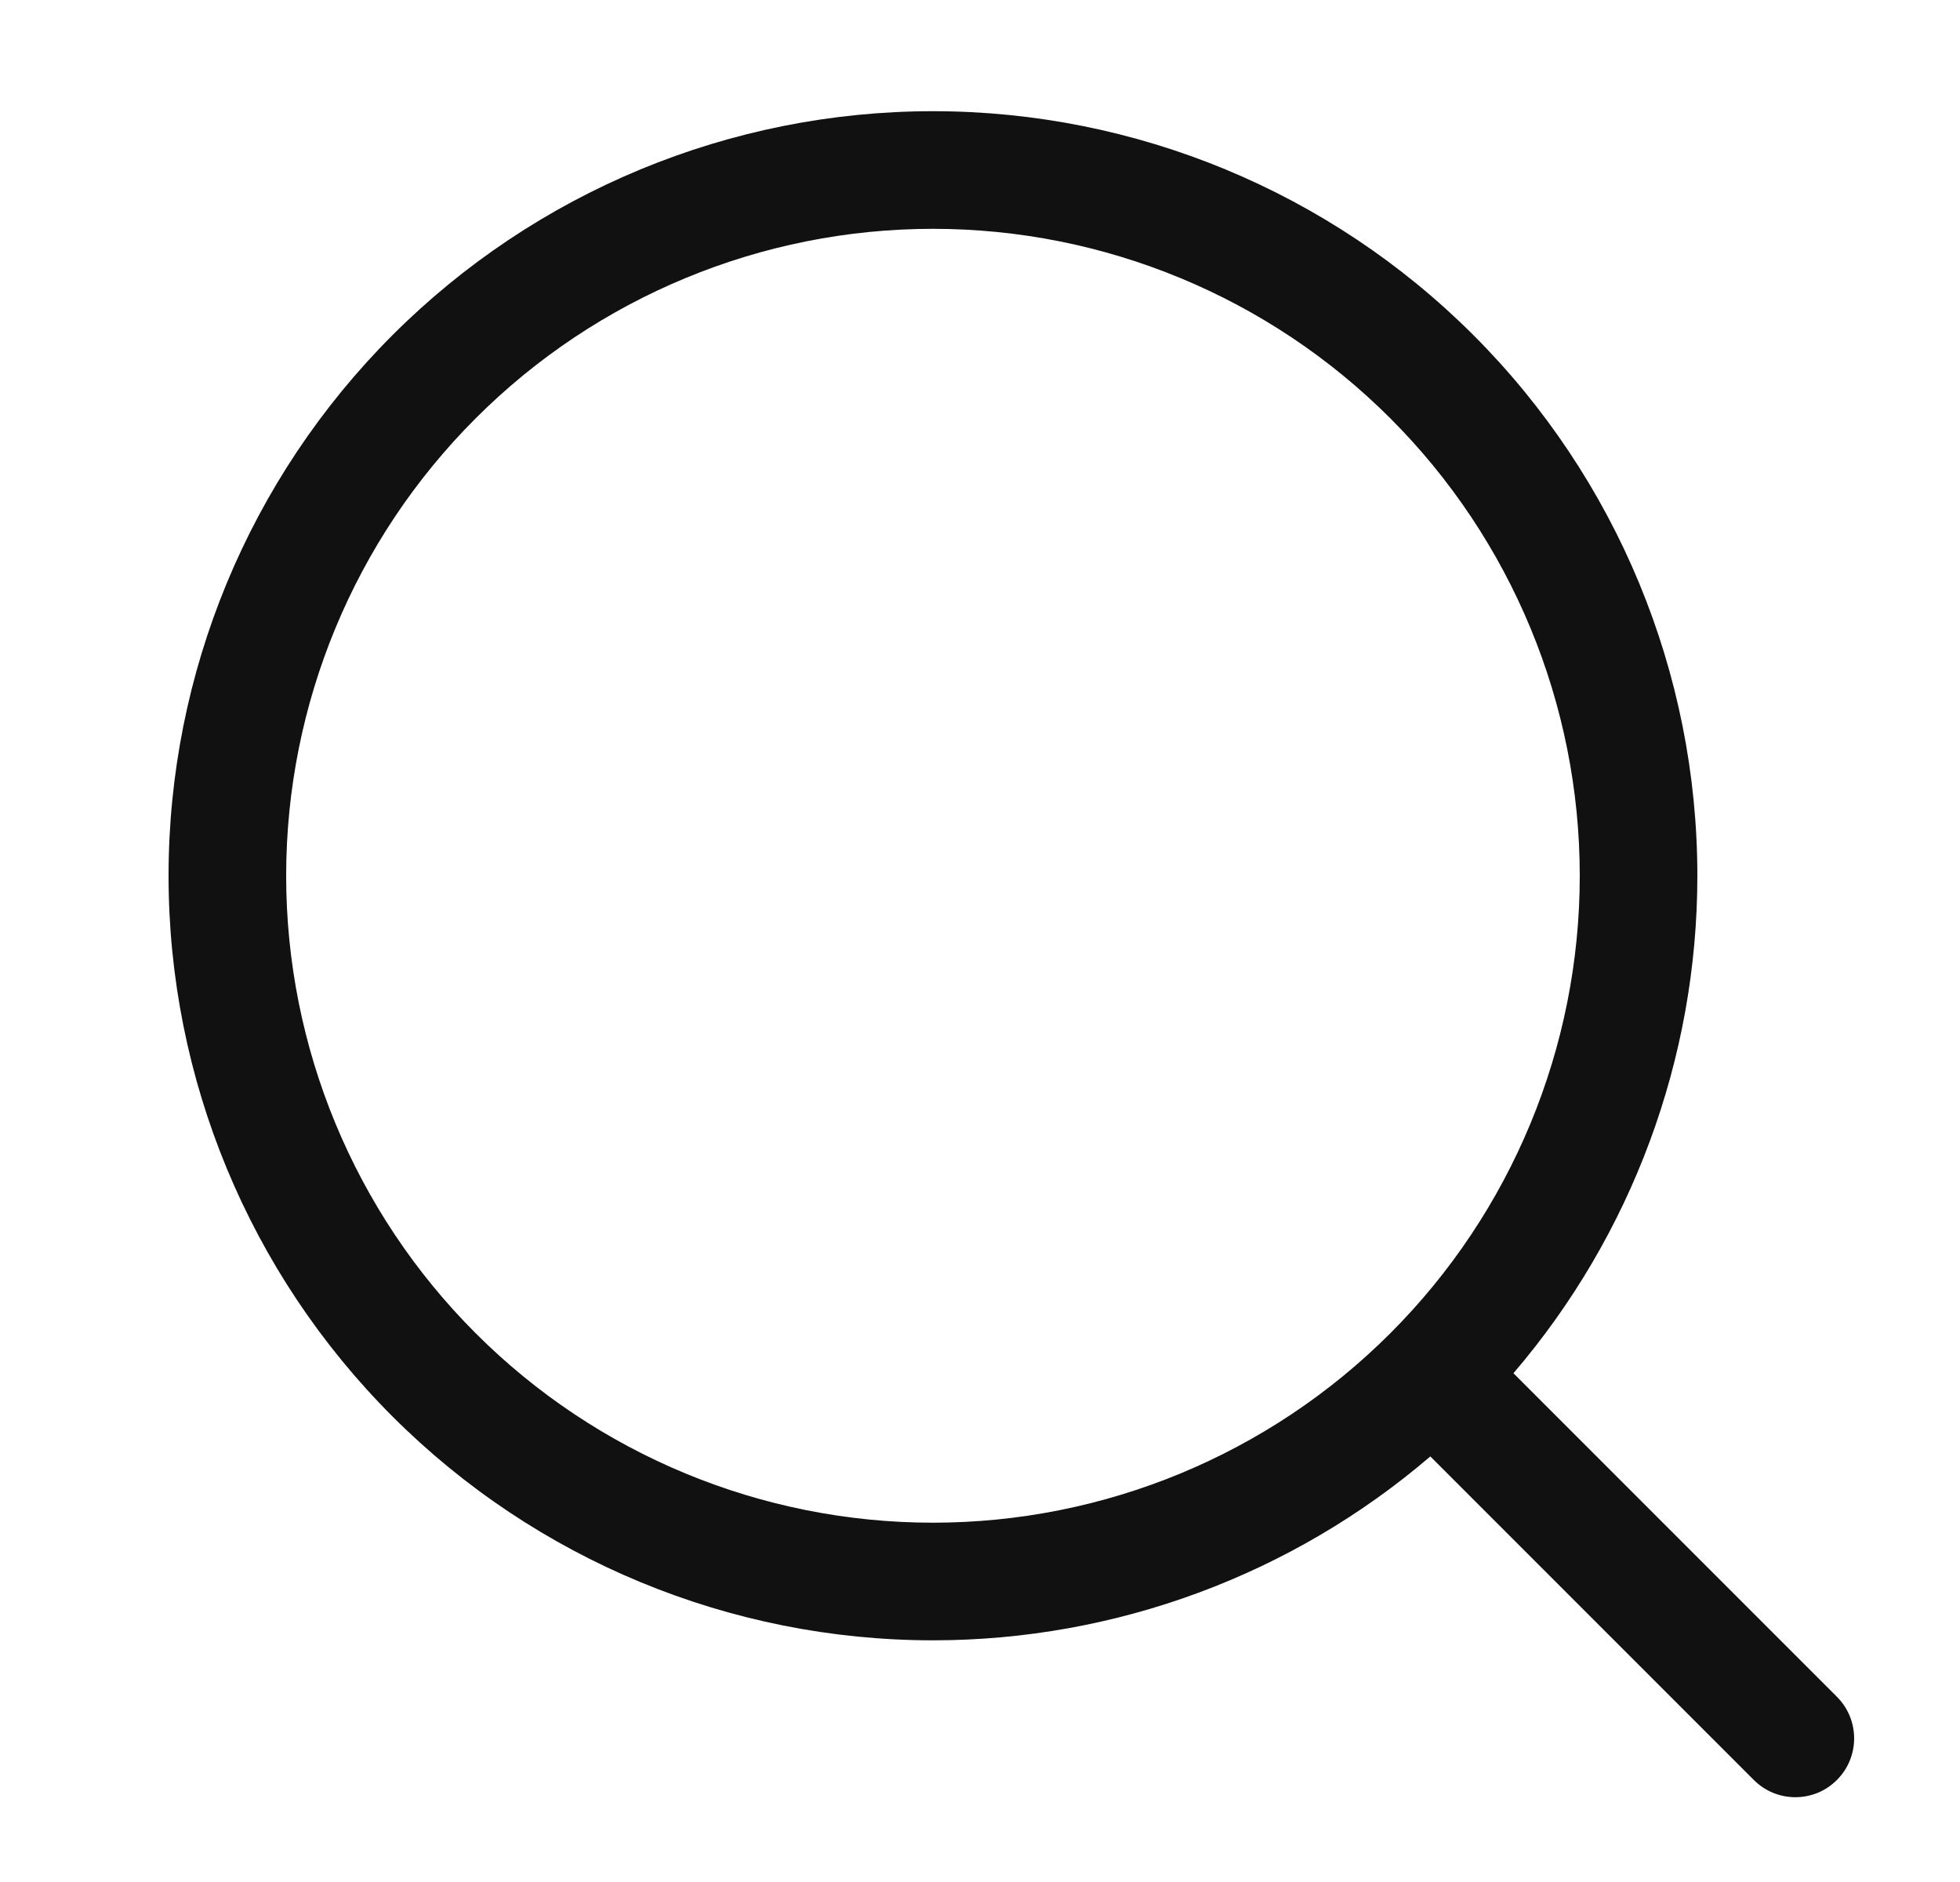 <svg width="25" height="24" viewBox="0 0 25 24" fill="none" xmlns="http://www.w3.org/2000/svg">
<path fill-rule="evenodd" clip-rule="evenodd" d="M5.006 4.274C6.834 2.446 9.314 1.418 11.9 1.418C14.486 1.418 16.966 2.446 18.794 4.274C20.623 6.103 21.65 8.582 21.65 11.168C21.65 13.503 20.813 15.751 19.304 17.512L23.43 21.638C23.723 21.931 23.723 22.406 23.43 22.699C23.138 22.992 22.663 22.992 22.37 22.699L18.244 18.573C16.483 20.081 14.235 20.918 11.9 20.918C9.314 20.918 6.834 19.891 5.006 18.063C3.177 16.234 2.15 13.754 2.15 11.168C2.15 8.582 3.177 6.103 5.006 4.274ZM11.9 2.918C9.712 2.918 7.614 3.788 6.067 5.335C4.519 6.882 3.65 8.98 3.65 11.168C3.65 13.356 4.519 15.455 6.067 17.002C7.614 18.549 9.712 19.418 11.9 19.418C14.088 19.418 16.187 18.549 17.734 17.002C19.281 15.455 20.15 13.356 20.15 11.168C20.15 8.98 19.281 6.882 17.734 5.335C16.187 3.788 14.088 2.918 11.9 2.918Z" fill="#111111"/>
</svg>
